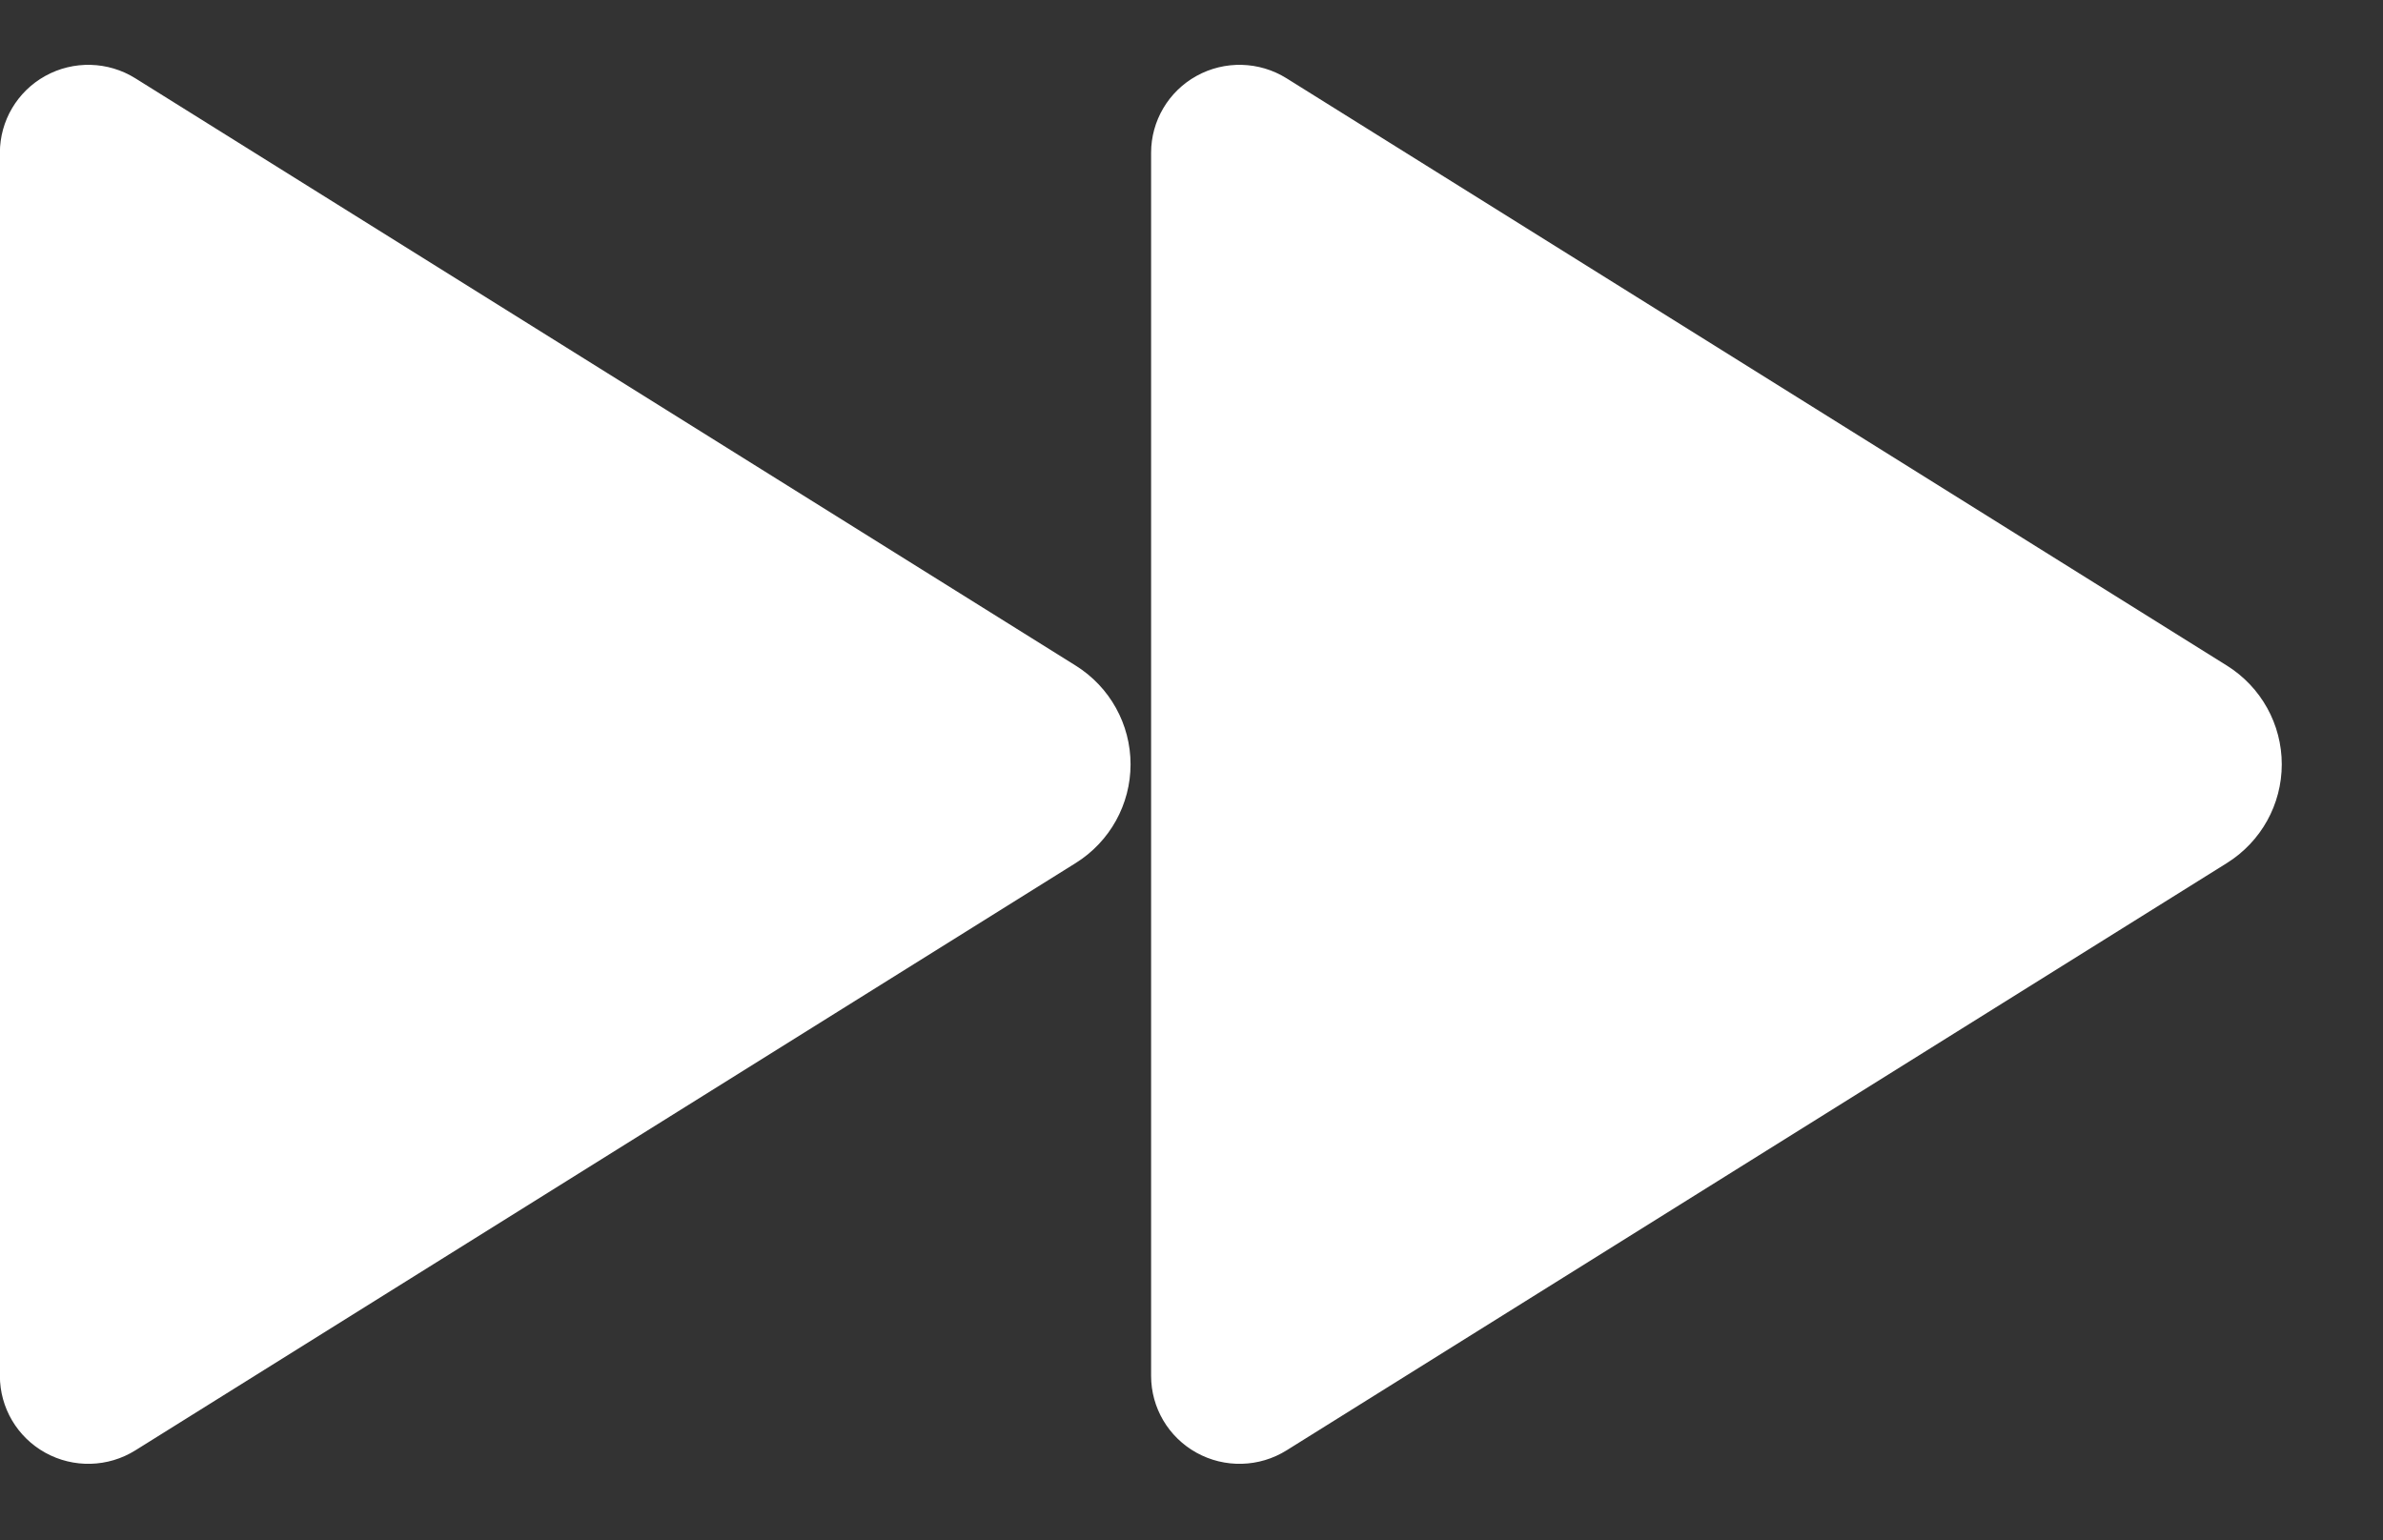 <?xml version="1.0" encoding="UTF-8" standalone="no"?>
<!DOCTYPE svg PUBLIC "-//W3C//DTD SVG 1.1//EN" "http://www.w3.org/Graphics/SVG/1.1/DTD/svg11.dtd">
<svg width="100%" height="100%" viewBox="0 0 181 117" version="1.1" xmlns="http://www.w3.org/2000/svg" xmlns:xlink="http://www.w3.org/1999/xlink" xml:space="preserve" xmlns:serif="http://www.serif.com/" style="fill-rule:evenodd;clip-rule:evenodd;stroke-linecap:round;stroke-linejoin:round;stroke-miterlimit:1.5;">
    <rect x="0" y="0" width="181" height="117" fill="#333333" stroke="none"/>
    <g transform="matrix(1,0,0,1,-661.386,-532.382)">
        <g transform="matrix(1.26218e-16,0.629,-0.672,1.99838e-16,1072.44,378.569)">
            <path d="M325.574,490.527C328.005,486.885 332.268,484.673 336.854,484.673C341.441,484.673 345.703,486.885 348.134,490.527C366.393,517.884 402.087,571.364 419.075,596.816C420.973,599.66 421.073,603.244 419.337,606.177C417.601,609.11 414.302,610.93 410.721,610.93C375.677,610.93 298.032,610.93 262.987,610.93C259.406,610.93 256.107,609.11 254.371,606.177C252.635,603.244 252.736,599.66 254.634,596.816C271.621,571.364 307.316,517.884 325.574,490.527Z" style="fill:white;stroke:white;stroke-width:1.54px;"/>
        </g>
        <g transform="matrix(1.26218e-16,0.629,-0.672,1.99838e-16,1159.88,378.569)">
            <path d="M325.574,490.527C328.005,486.885 332.268,484.673 336.854,484.673C341.441,484.673 345.703,486.885 348.134,490.527C366.393,517.884 402.087,571.364 419.075,596.816C420.973,599.66 421.073,603.244 419.337,606.177C417.601,609.11 414.302,610.93 410.721,610.93C375.677,610.93 298.032,610.93 262.987,610.93C259.406,610.93 256.107,609.11 254.371,606.177C252.635,603.244 252.736,599.66 254.634,596.816C271.621,571.364 307.316,517.884 325.574,490.527Z" style="fill:white;stroke:white;stroke-width:1.54px;"/>
        </g>
    </g>
</svg>
